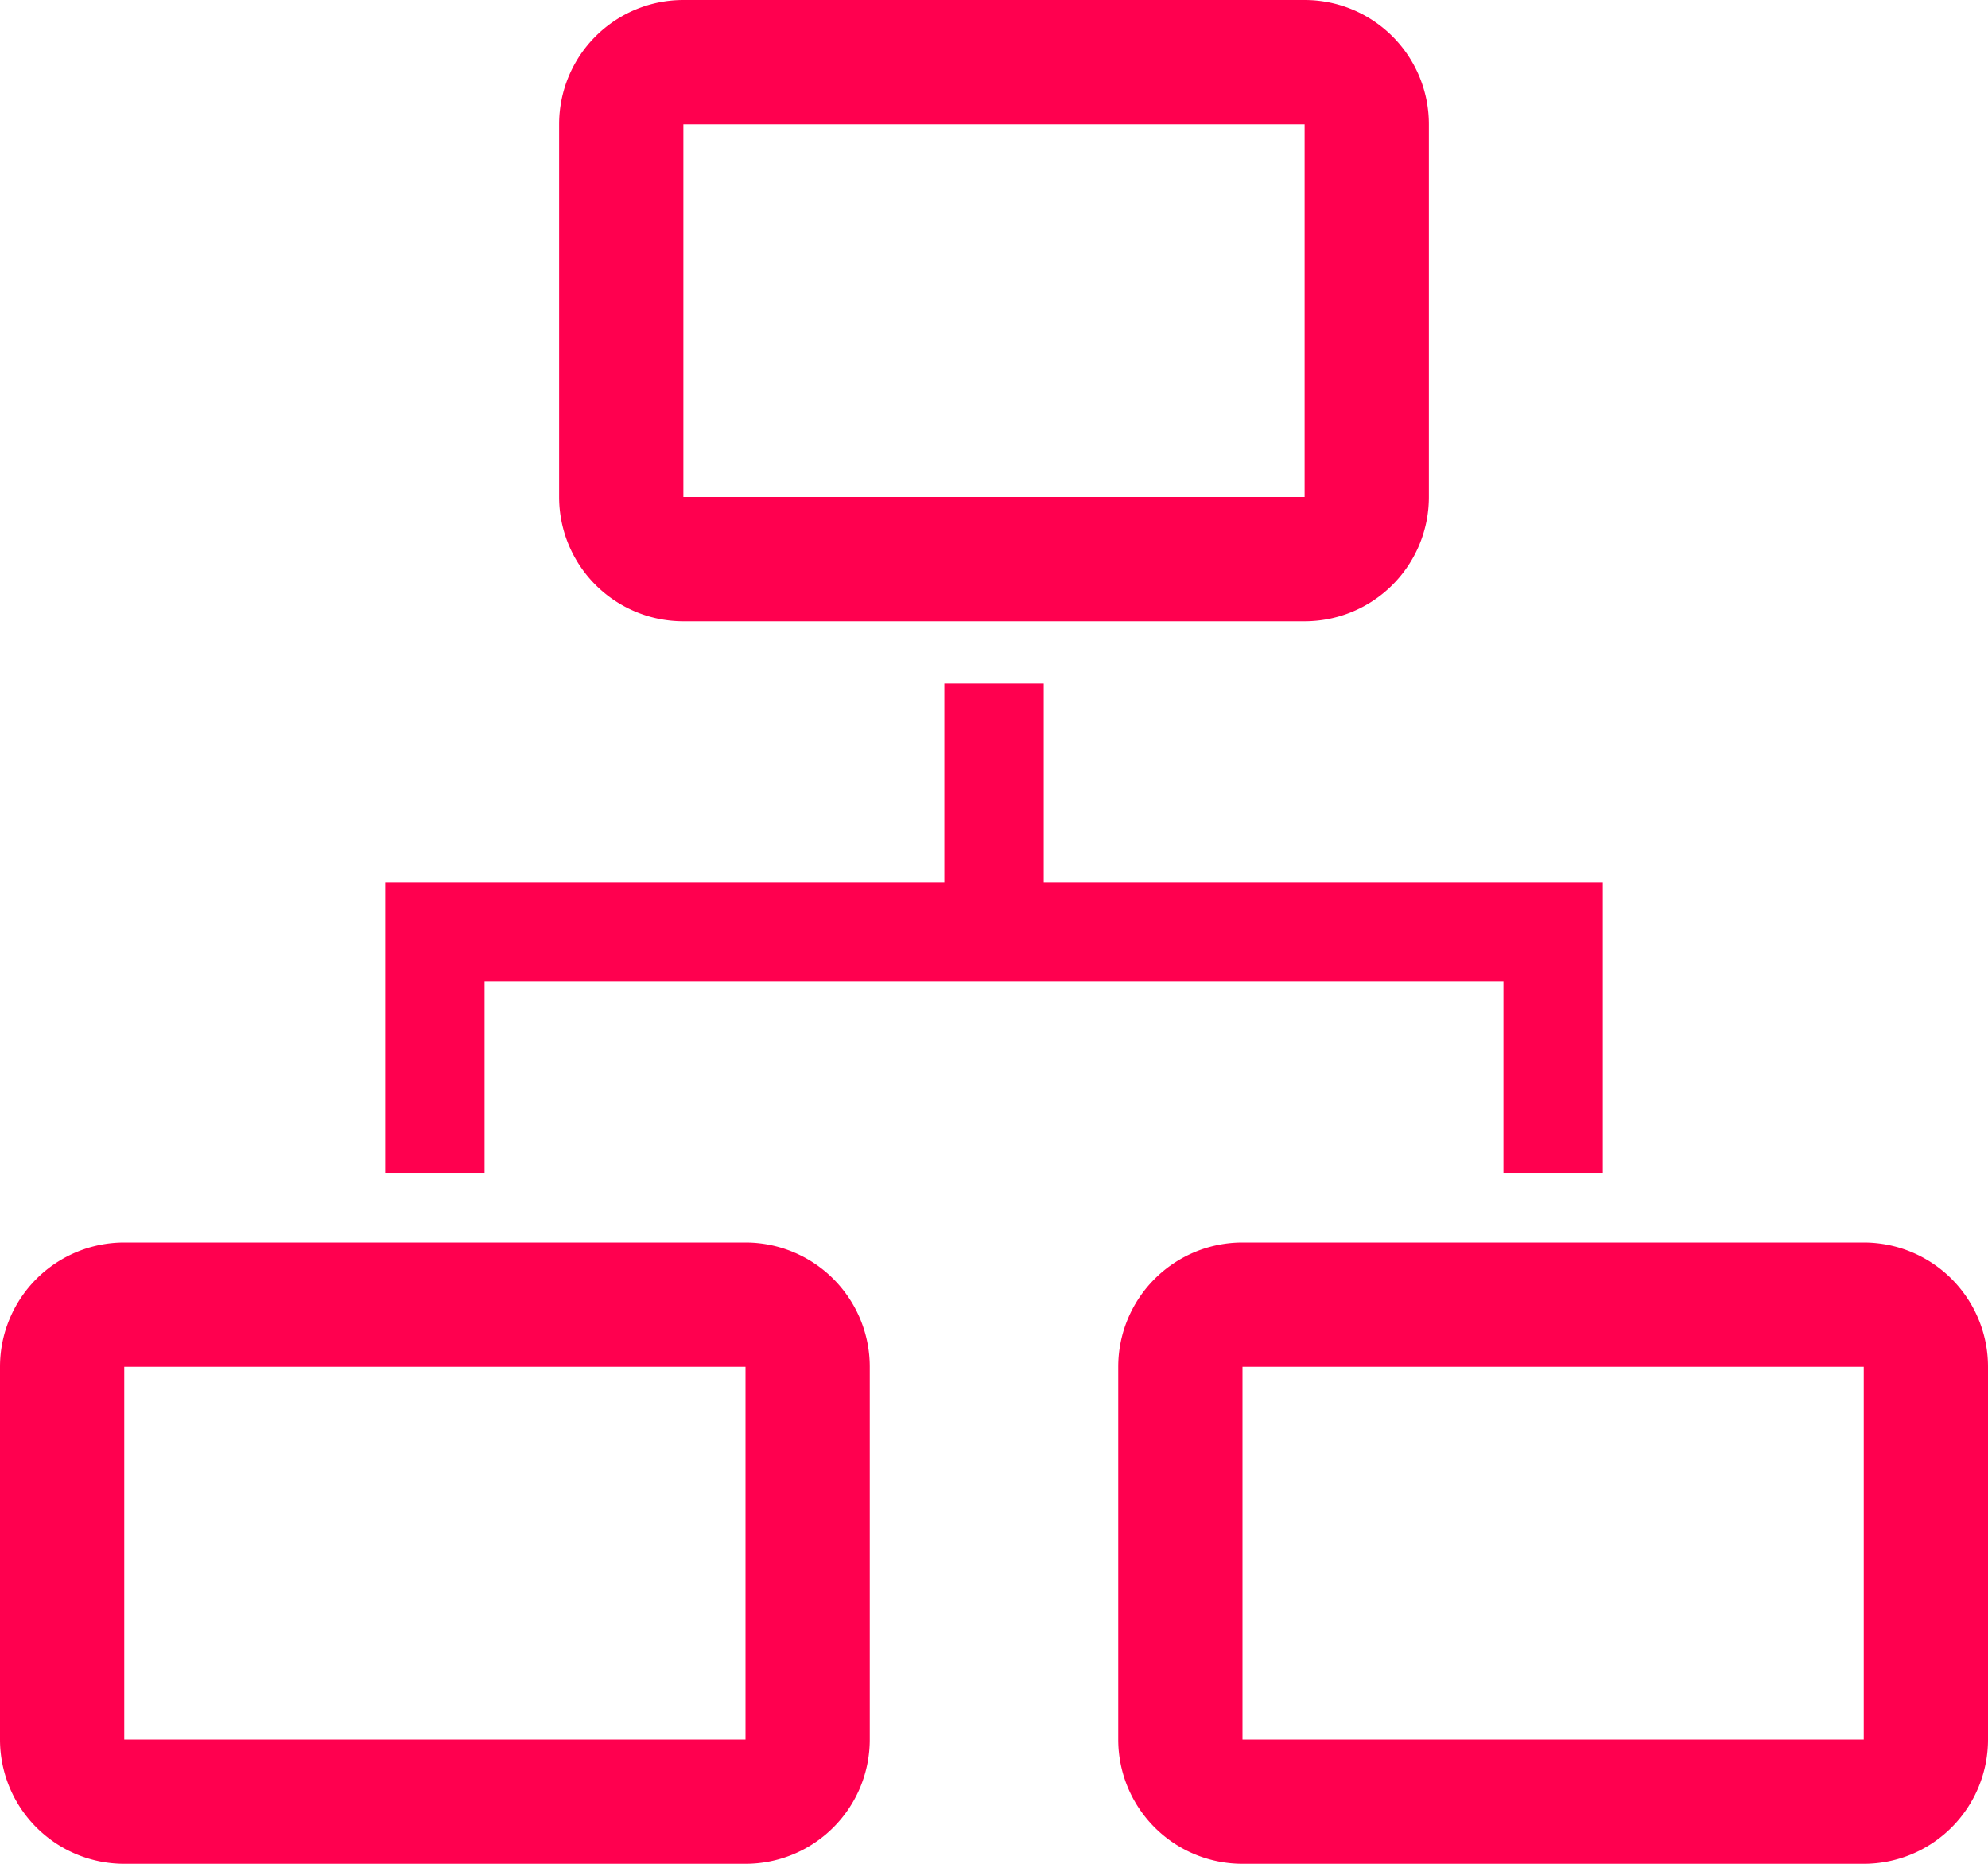 <svg xmlns="http://www.w3.org/2000/svg" width="44.608" height="41.82" viewBox="0 0 44.608 41.82">
  <g id="flow-chart-line" transform="translate(-2 -3)">
    <path id="Path_7" data-name="Path 7" d="M10.43,20.691H33.292v4.294h2.23V18.461H22.977V14h-2.23v4.461H8.2v6.524h2.23V20.691Z" transform="translate(2.443 4.334)" fill="#ff004f"/>
    <path id="Path_8" data-name="Path 8" d="M18.728,23H4.788A2.788,2.788,0,0,0,2,25.788v8.364A2.788,2.788,0,0,0,4.788,36.94h13.94a2.788,2.788,0,0,0,2.788-2.788V25.788A2.788,2.788,0,0,0,18.728,23ZM4.788,34.152V25.788h13.94v8.364Z" transform="translate(0 7.88)" fill="#ff004f"/>
    <path id="Path_9" data-name="Path 9" d="M36.728,23H22.788A2.788,2.788,0,0,0,20,25.788v8.364a2.788,2.788,0,0,0,2.788,2.788h13.94a2.788,2.788,0,0,0,2.788-2.788V25.788A2.788,2.788,0,0,0,36.728,23ZM22.788,34.152V25.788h13.94v8.364Z" transform="translate(7.092 7.88)" fill="#ff004f"/>
    <path id="Path_10" data-name="Path 10" d="M13.788,16.94h13.94a2.788,2.788,0,0,0,2.788-2.788V5.788A2.788,2.788,0,0,0,27.728,3H13.788A2.788,2.788,0,0,0,11,5.788v8.364A2.788,2.788,0,0,0,13.788,16.94Zm0-11.152h13.94v8.364H13.788Z" transform="translate(3.546)" fill="#ff004f"/>
  </g>
</svg>
